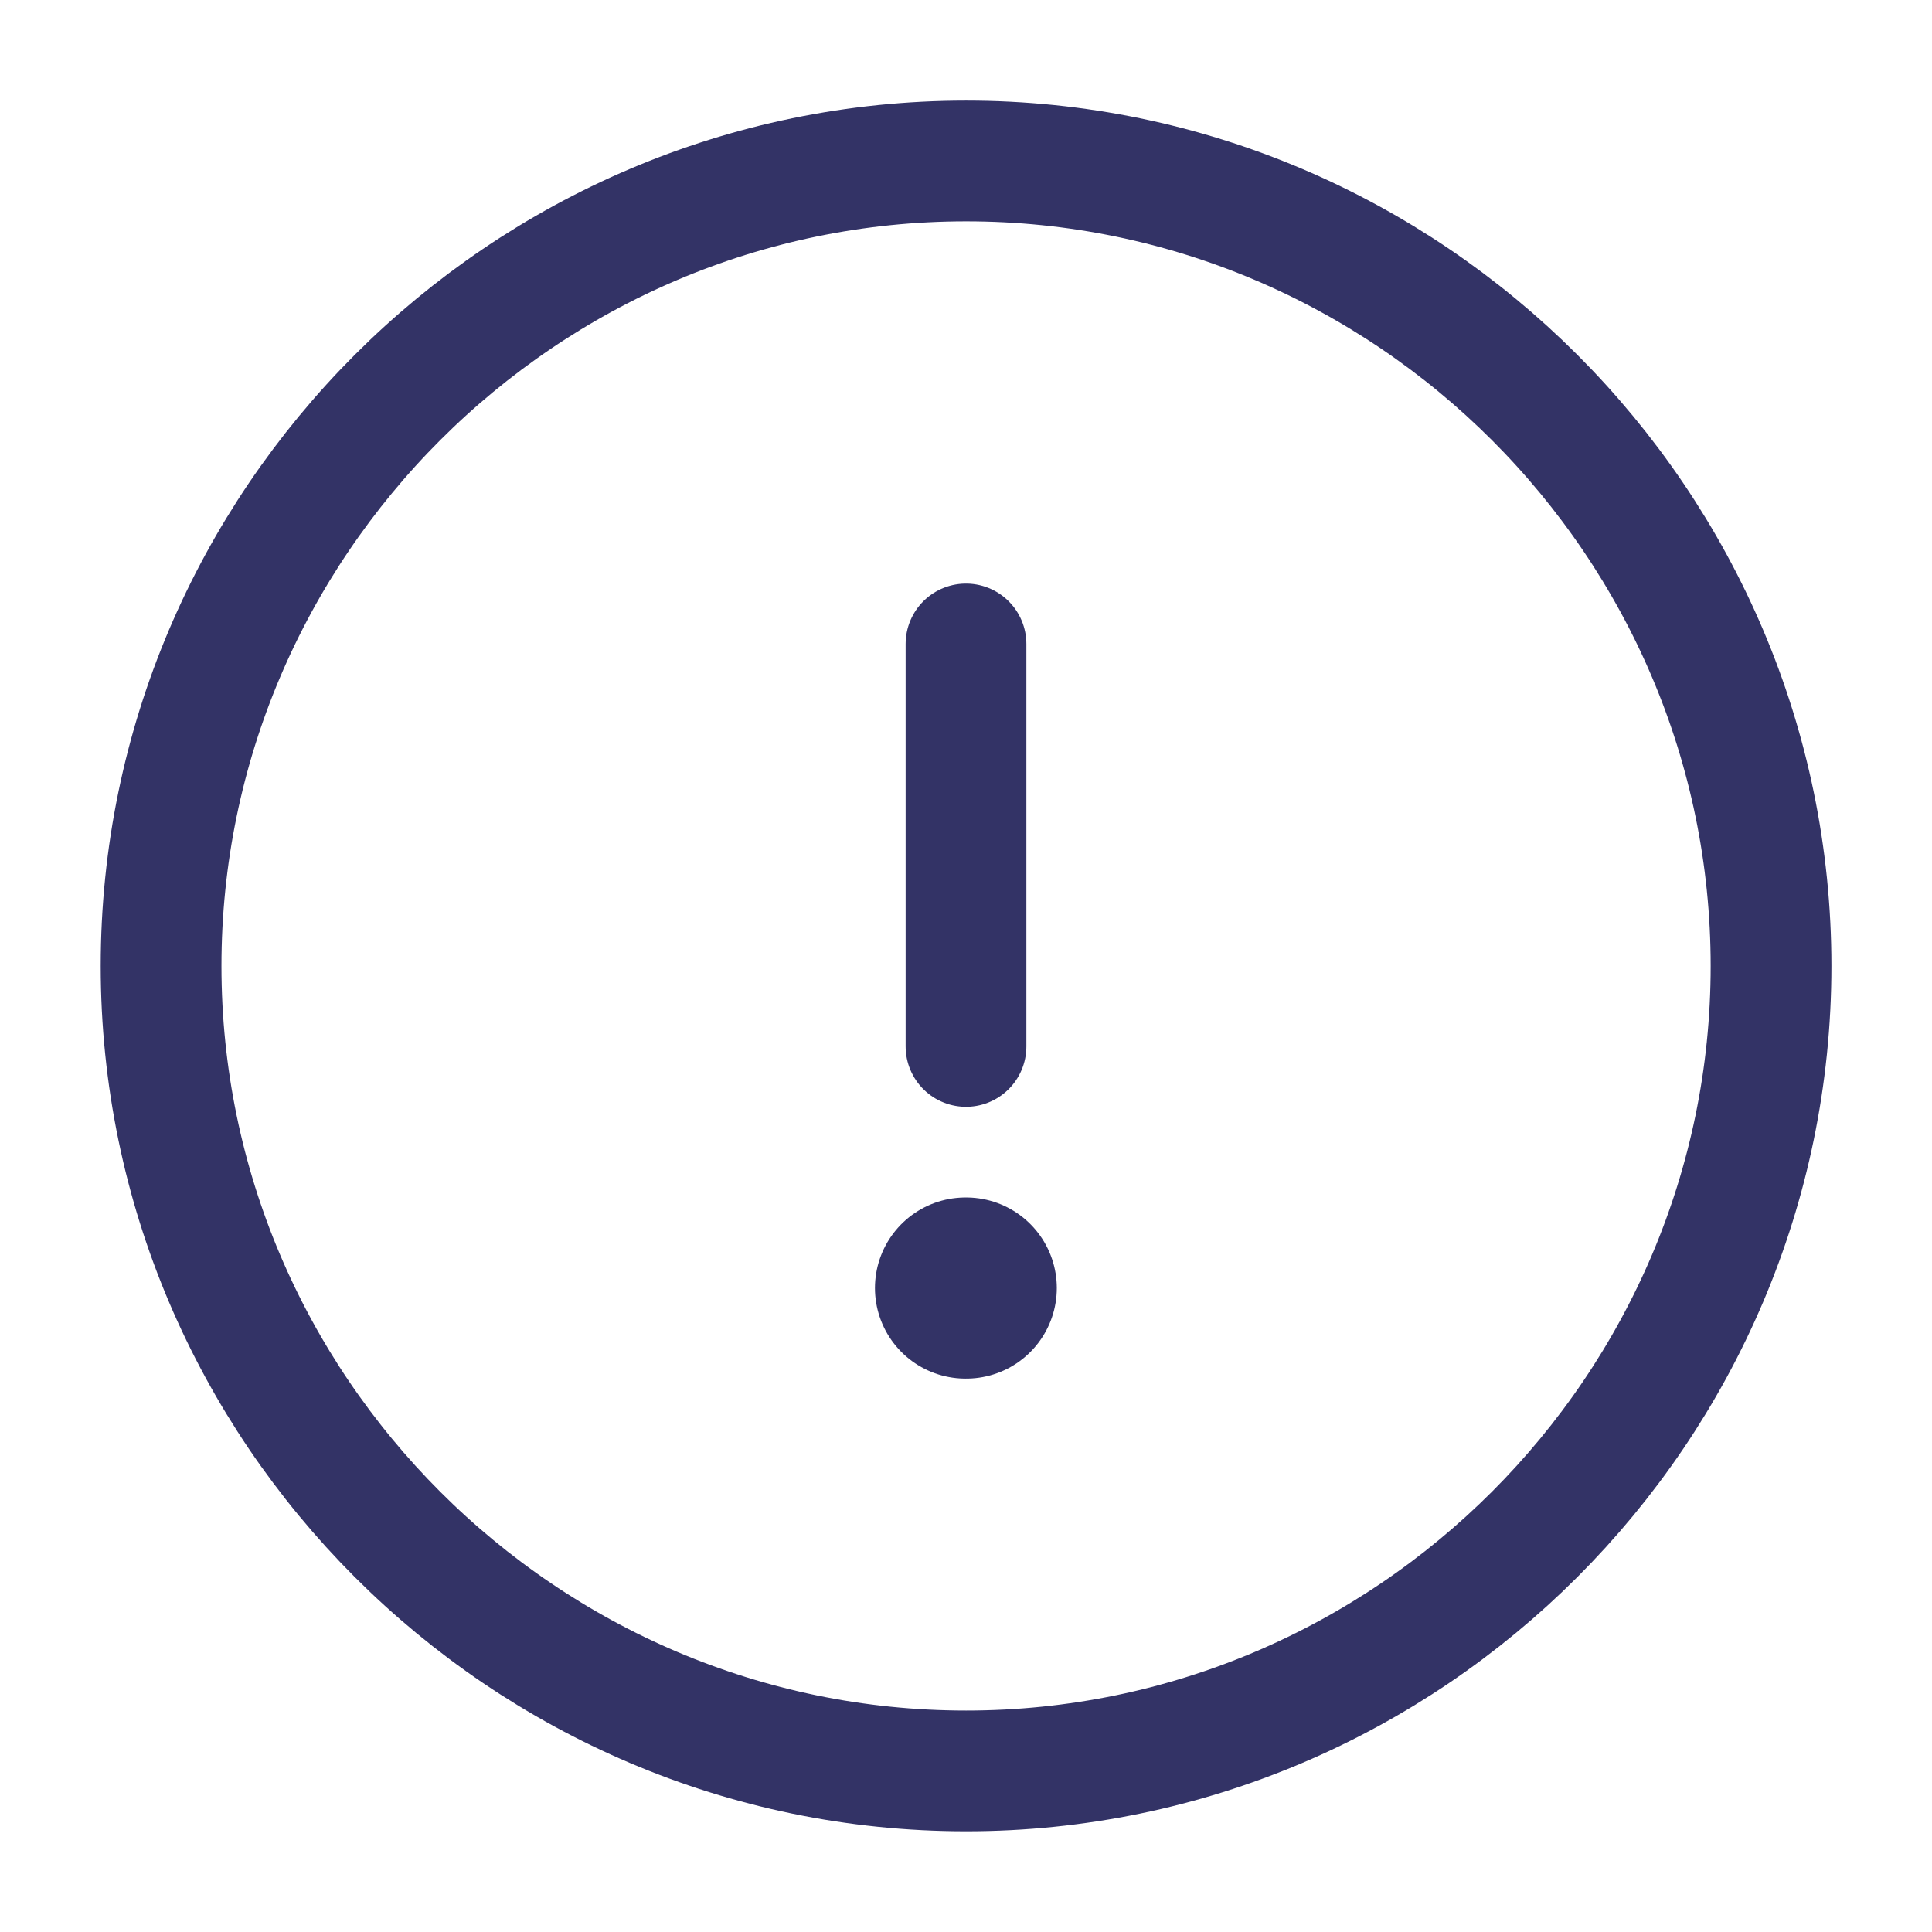<svg width="16" height="16" viewBox="0 0 16 16" fill="none" xmlns="http://www.w3.org/2000/svg">
<path d="M8.001 14.666C11.667 14.666 14.667 11.666 14.667 8C14.667 4.333 11.667 1.333 8.001 1.333C4.334 1.333 1.334 4.333 1.334 8C1.334 11.666 4.334 14.666 8.001 14.666Z" stroke="#333366" stroke-linecap="round" stroke-linejoin="round"/>
<path d="M8 5.333V8.666" stroke="#333366" stroke-linecap="round" stroke-linejoin="round"/>
<path d="M7.996 10.667H8.002" stroke="#333366" stroke-width="1.5" stroke-linecap="round" stroke-linejoin="round"/>
</svg>
